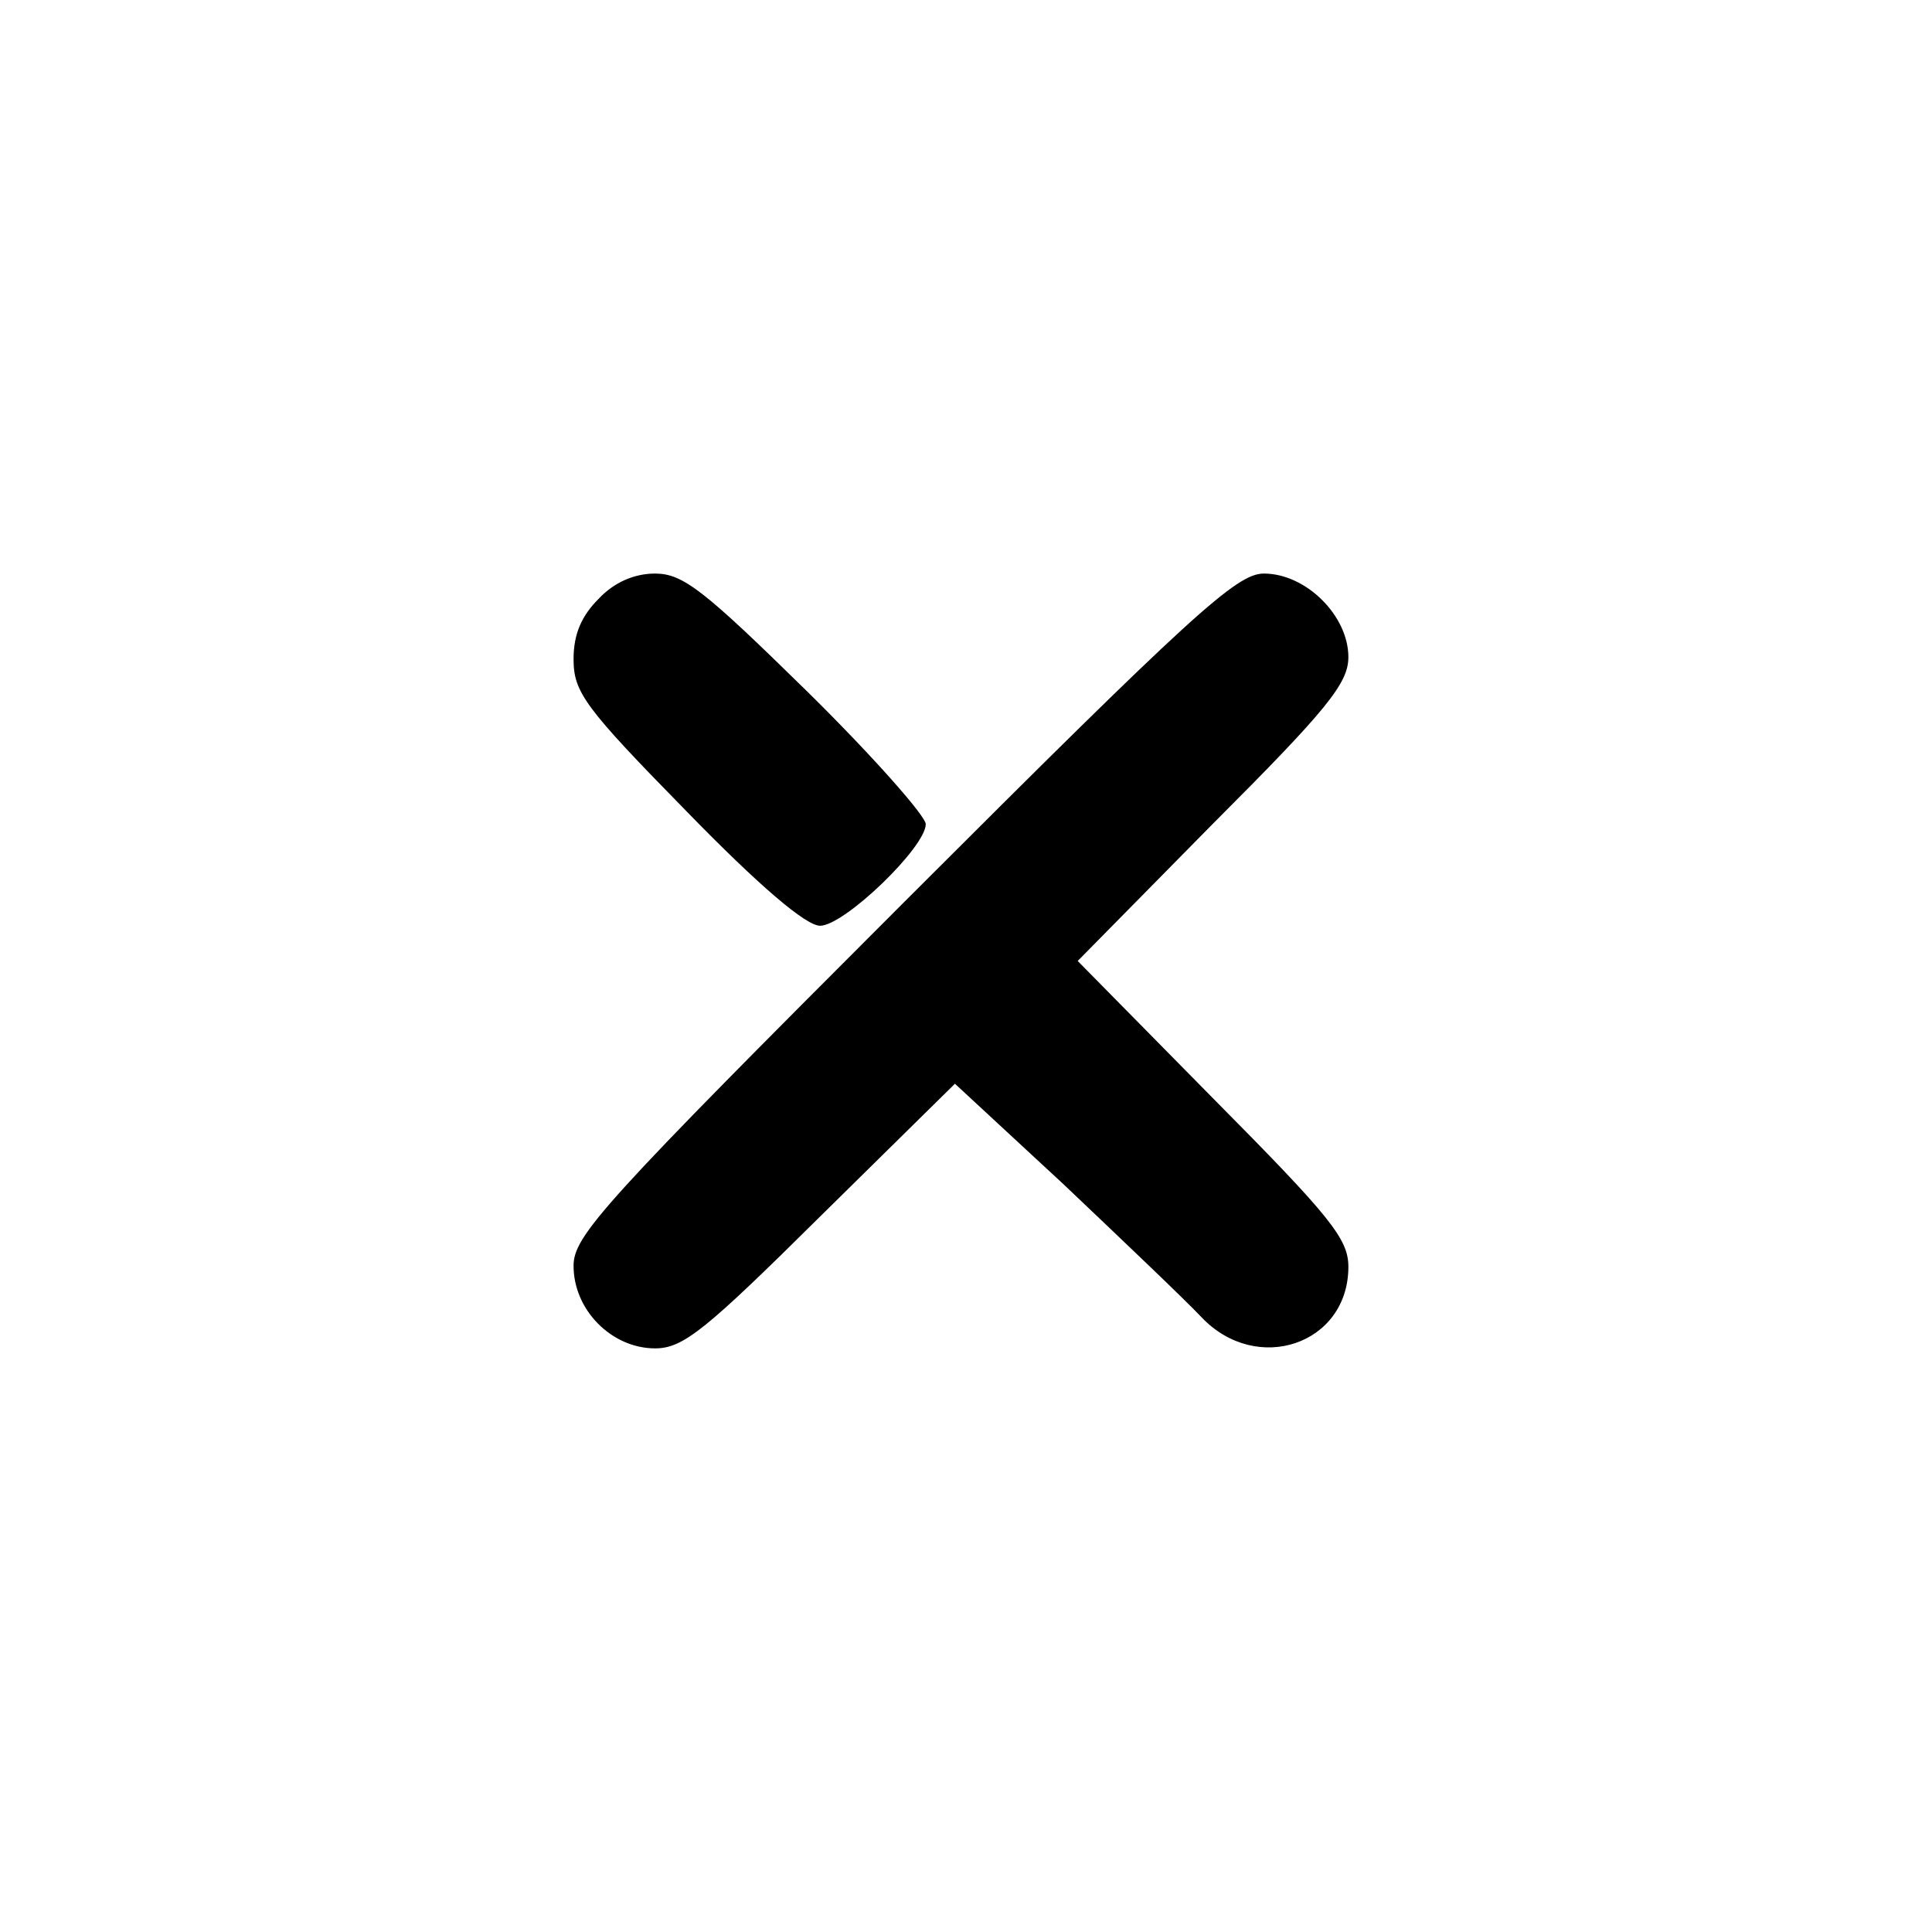 <?xml version="1.0" standalone="no"?>
<!DOCTYPE svg PUBLIC "-//W3C//DTD SVG 20010904//EN"
 "http://www.w3.org/TR/2001/REC-SVG-20010904/DTD/svg10.dtd">
<svg version="1.0" xmlns="http://www.w3.org/2000/svg"
 width="192pt" height="192pt" viewBox="0 0 192 192"
 preserveAspectRatio="xMidYMid meet">
<g transform="translate(0,192) scale(0.1,-0.1)"
fill="#000000" stroke="none">
811 c445 -92 729 -532 635 -987 -62 -301 -295 -546 -601 -630 -91 -26 -329
-26 -420 0 -291 80 -516 305 -596 596 -26 91 -26 329 0 420 120 433 542 692
982 601z"/>
<path d="M595 1325 c-17 -17 -25 -35 -25 -60 0 -33 11 -48 112 -151 73 -75
119 -114 133 -114 24 0 105 78 105 101 0 8 -53 68 -118 132 -102 100 -123 117
-151 117 -21 0 -41 -9 -56 -25z"/>
<path d="M898 1023 c-299 -299 -328 -331 -328 -361 0 -44 38 -82 81 -82 28 0
50 18 165 132 l133 131 108 -100 c59 -56 121 -115 137 -132 55 -58 146 -27
146 50 0 28 -18 50 -135 168 l-134 136 134 136 c114 114 135 140 135 166 0 41
-42 83 -84 83 -27 0 -70 -39 -358 -327z"/>
</g>
</svg>
